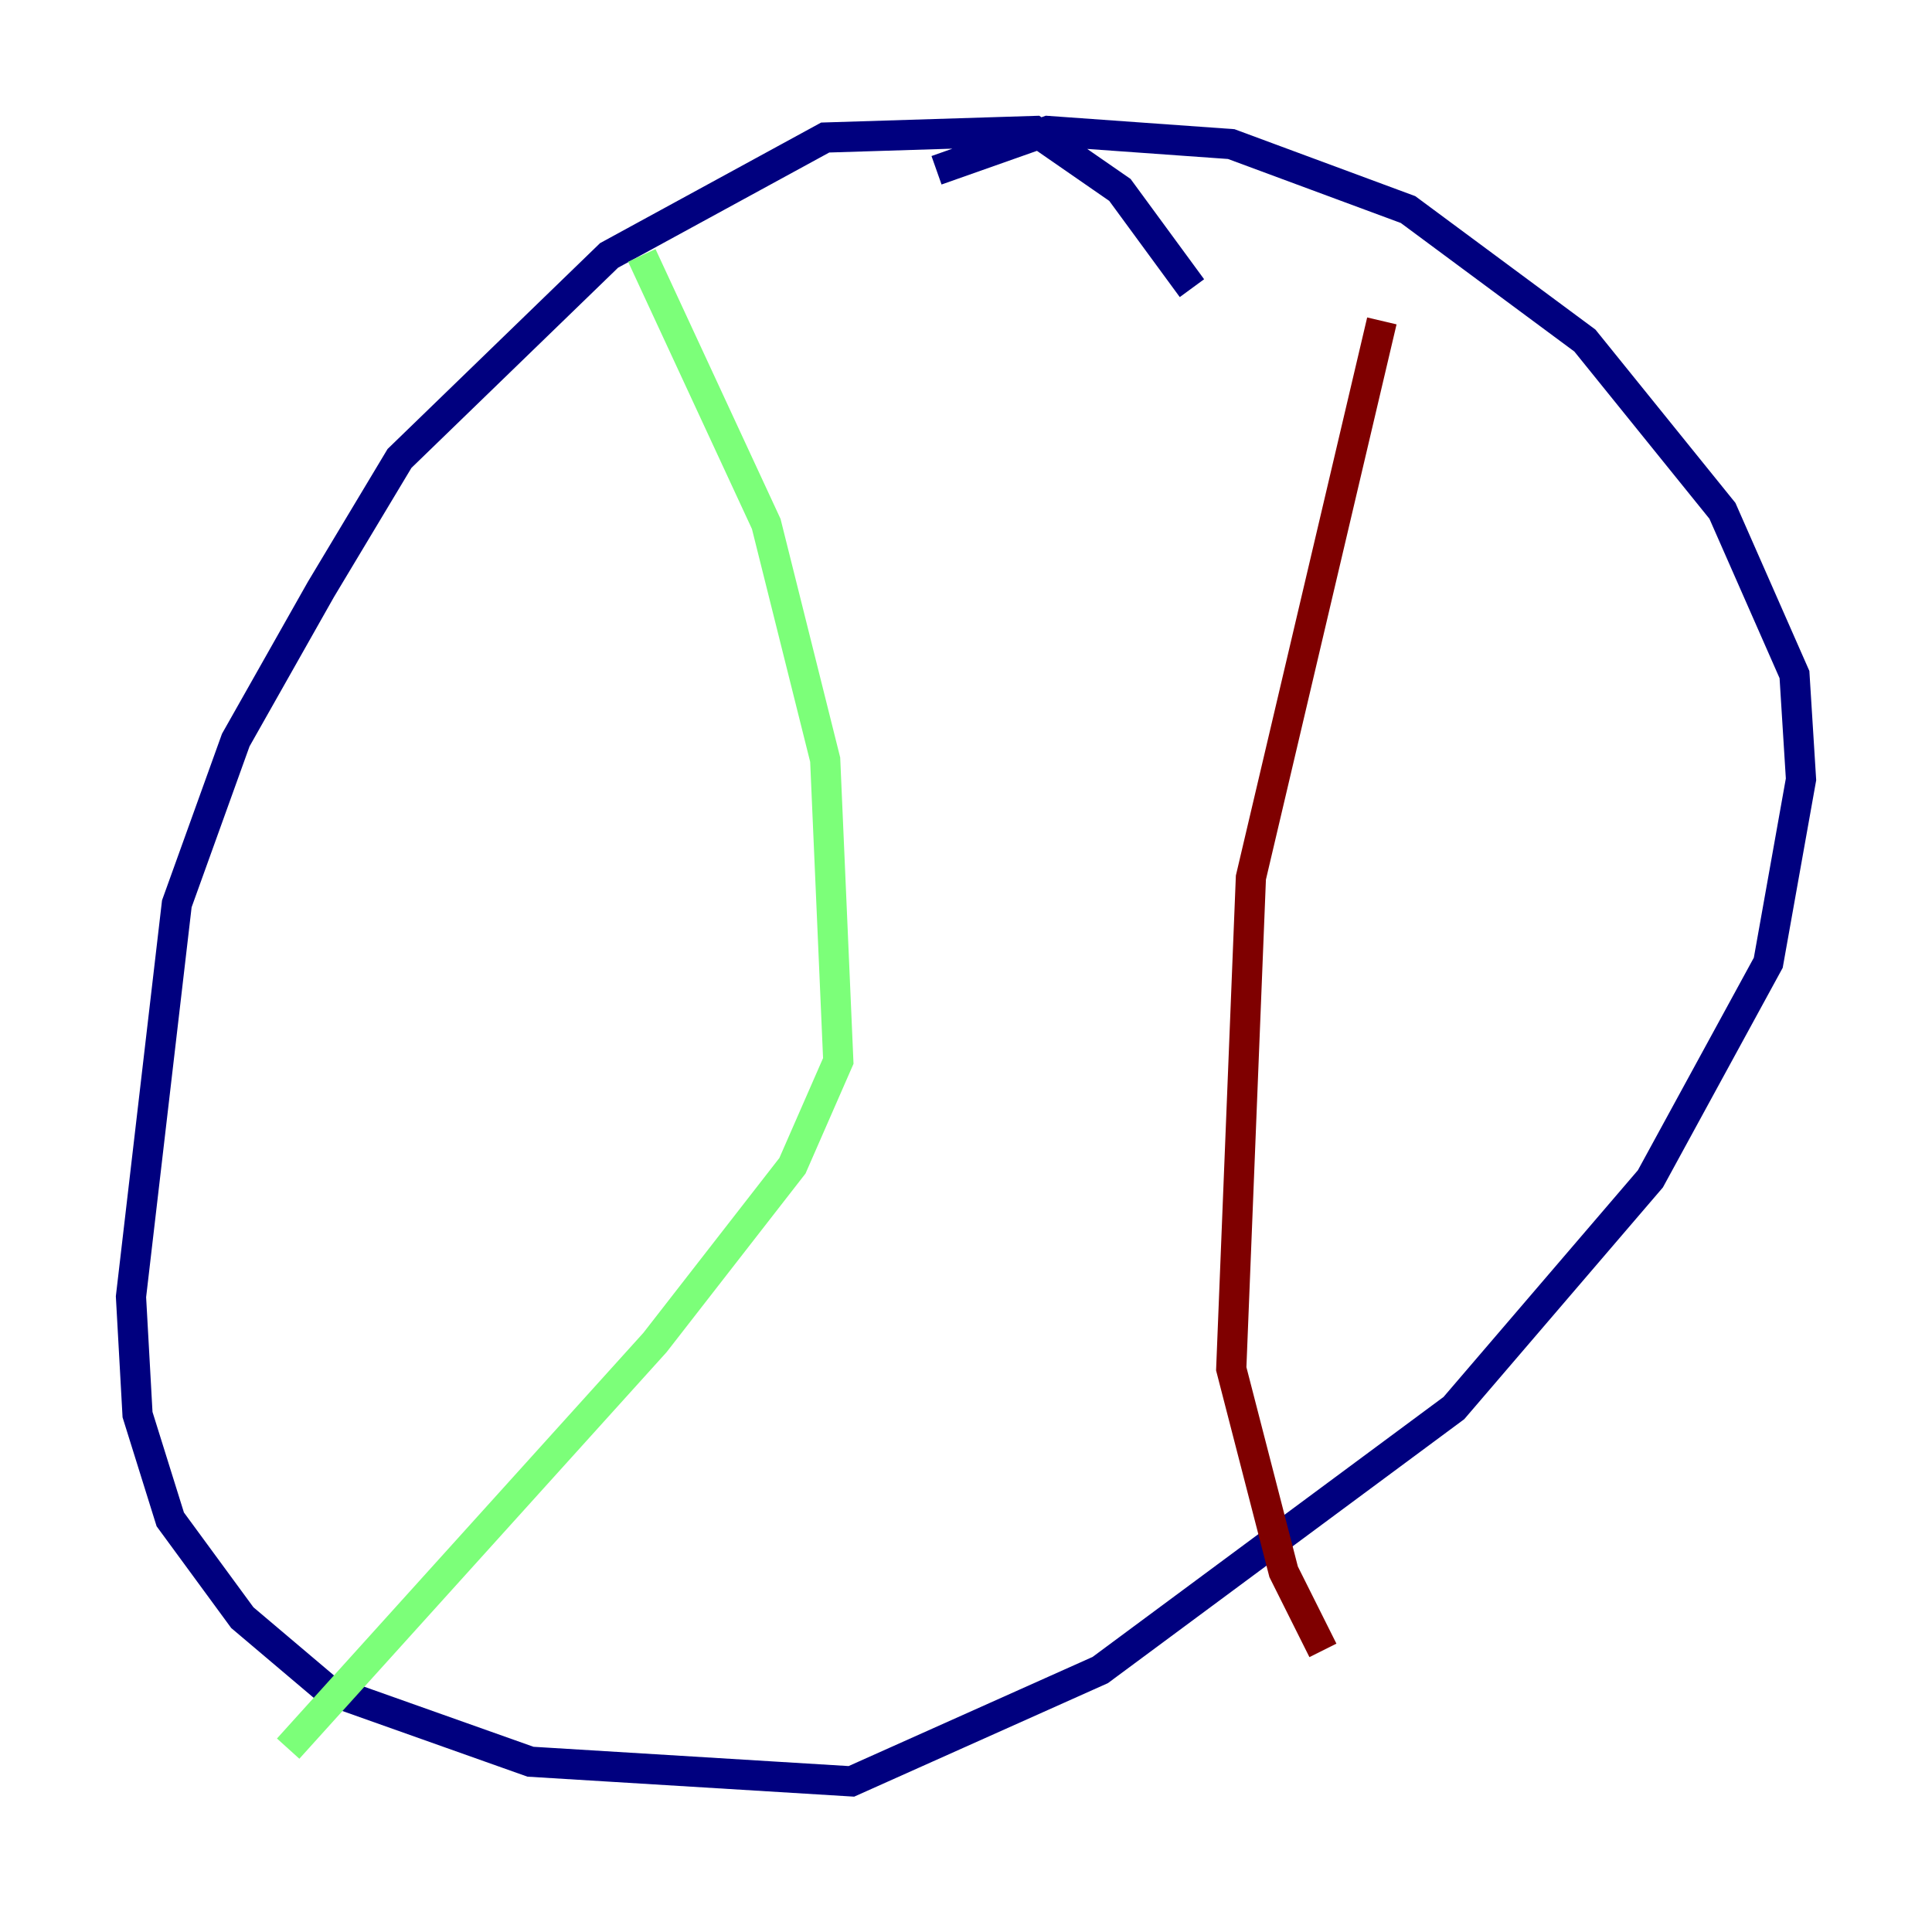 <?xml version="1.0" encoding="utf-8" ?>
<svg baseProfile="tiny" height="128" version="1.2" viewBox="0,0,128,128" width="128" xmlns="http://www.w3.org/2000/svg" xmlns:ev="http://www.w3.org/2001/xml-events" xmlns:xlink="http://www.w3.org/1999/xlink"><defs /><polyline fill="none" points="78.969,19.091 74.197,12.583 68.556,8.678 54.671,9.112 40.352,16.922 26.468,30.373 21.261,39.051 15.62,49.031 11.715,59.878 8.678,85.912 9.112,93.722 11.281,100.664 16.054,107.173 21.695,111.946 35.146,116.719 56.407,118.02 72.895,110.644 96.325,93.288 109.342,78.102 117.153,63.783 119.322,51.634 118.888,44.691 114.115,33.844 105.003,22.563 93.288,13.885 81.573,9.546 69.424,8.678 62.047,11.281" stroke="#00007f" stroke-width="2" /><polyline fill="none" points="42.522,16.922 50.766,34.712 54.671,50.332 55.539,70.291 52.502,77.234 43.39,88.949 19.091,115.851" stroke="#7cff79" stroke-width="2" /><polyline fill="none" points="91.552,21.261 82.875,58.142 81.573,90.685 85.044,104.136 87.647,109.342" stroke="#7f0000" stroke-width="2" /></svg>